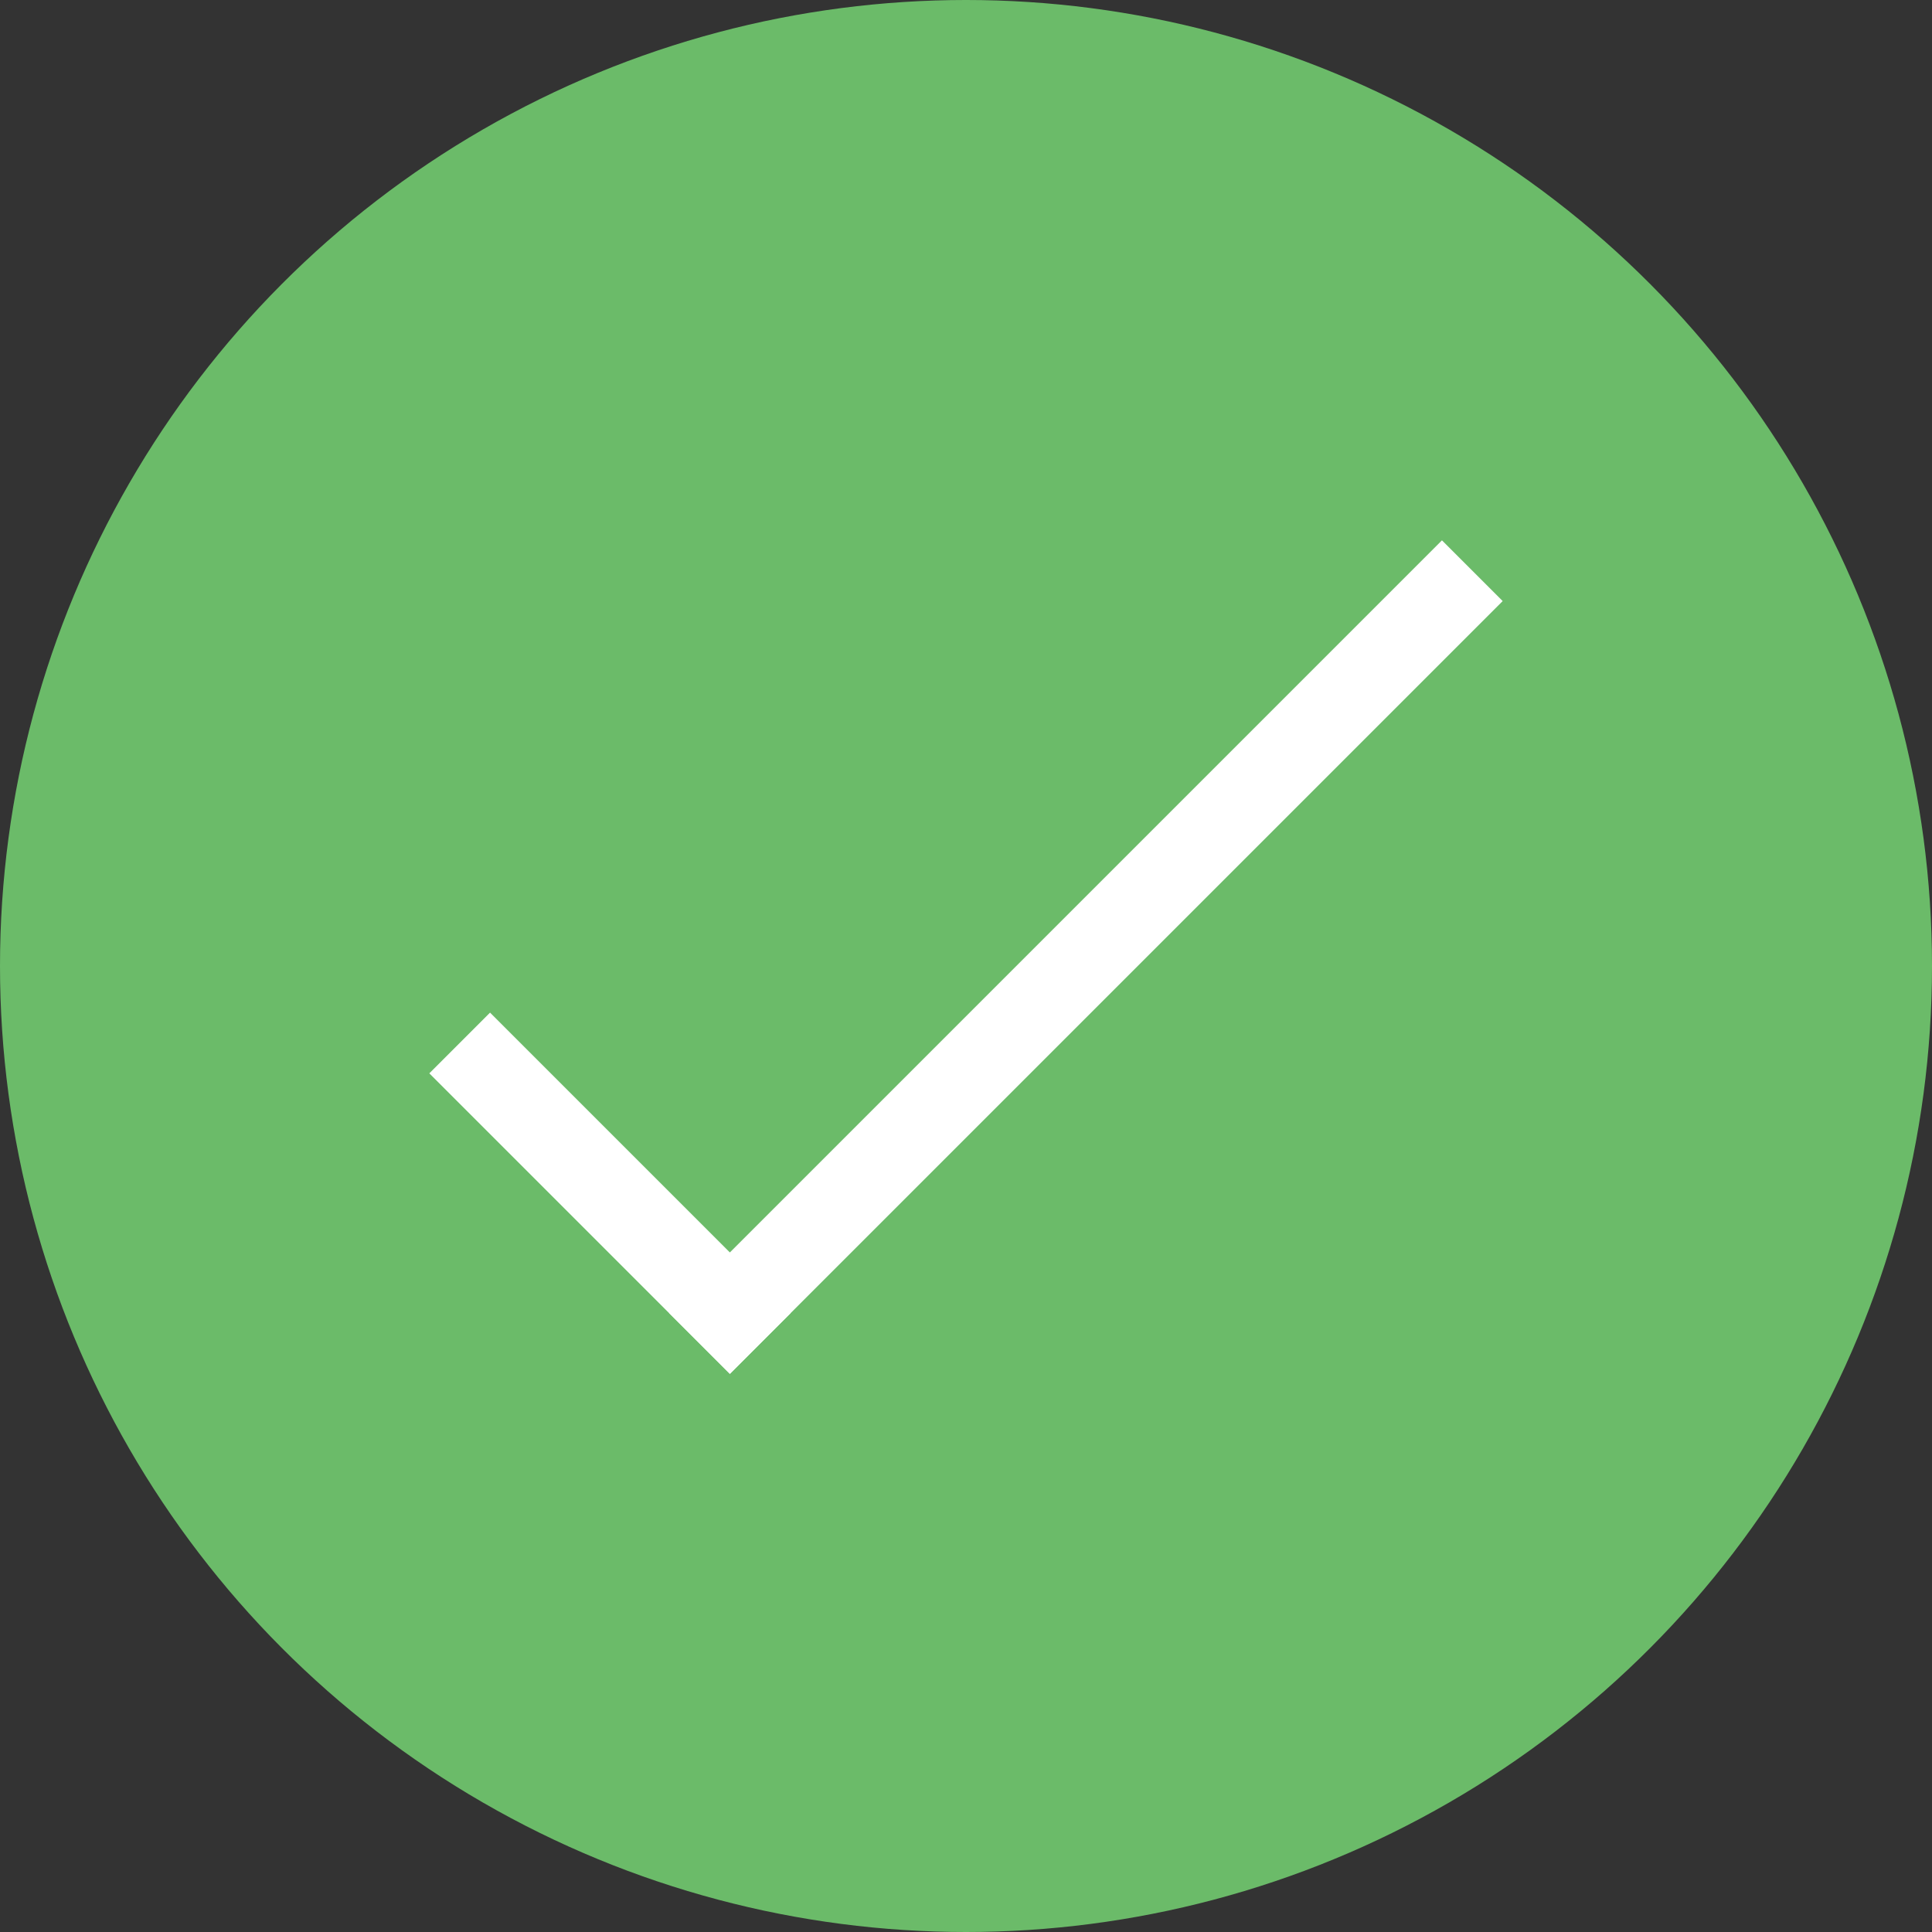 <svg width="45" height="45" viewBox="0 0 45 45" fill="none" xmlns="http://www.w3.org/2000/svg">
<rect x="0" y="0" width="45" height="45" fill="#333333" stroke="none"/>
<circle cx="22.5" cy="22.5" r="22.5" fill="#6BBB69"/>
<line x1="10.707" y1="24.293" x2="17.707" y2="31.293" stroke="white" stroke-width="2"/>
<line x1="16.293" y1="31.293" x2="34.293" y2="13.293" stroke="white" stroke-width="2"/>
</svg>
